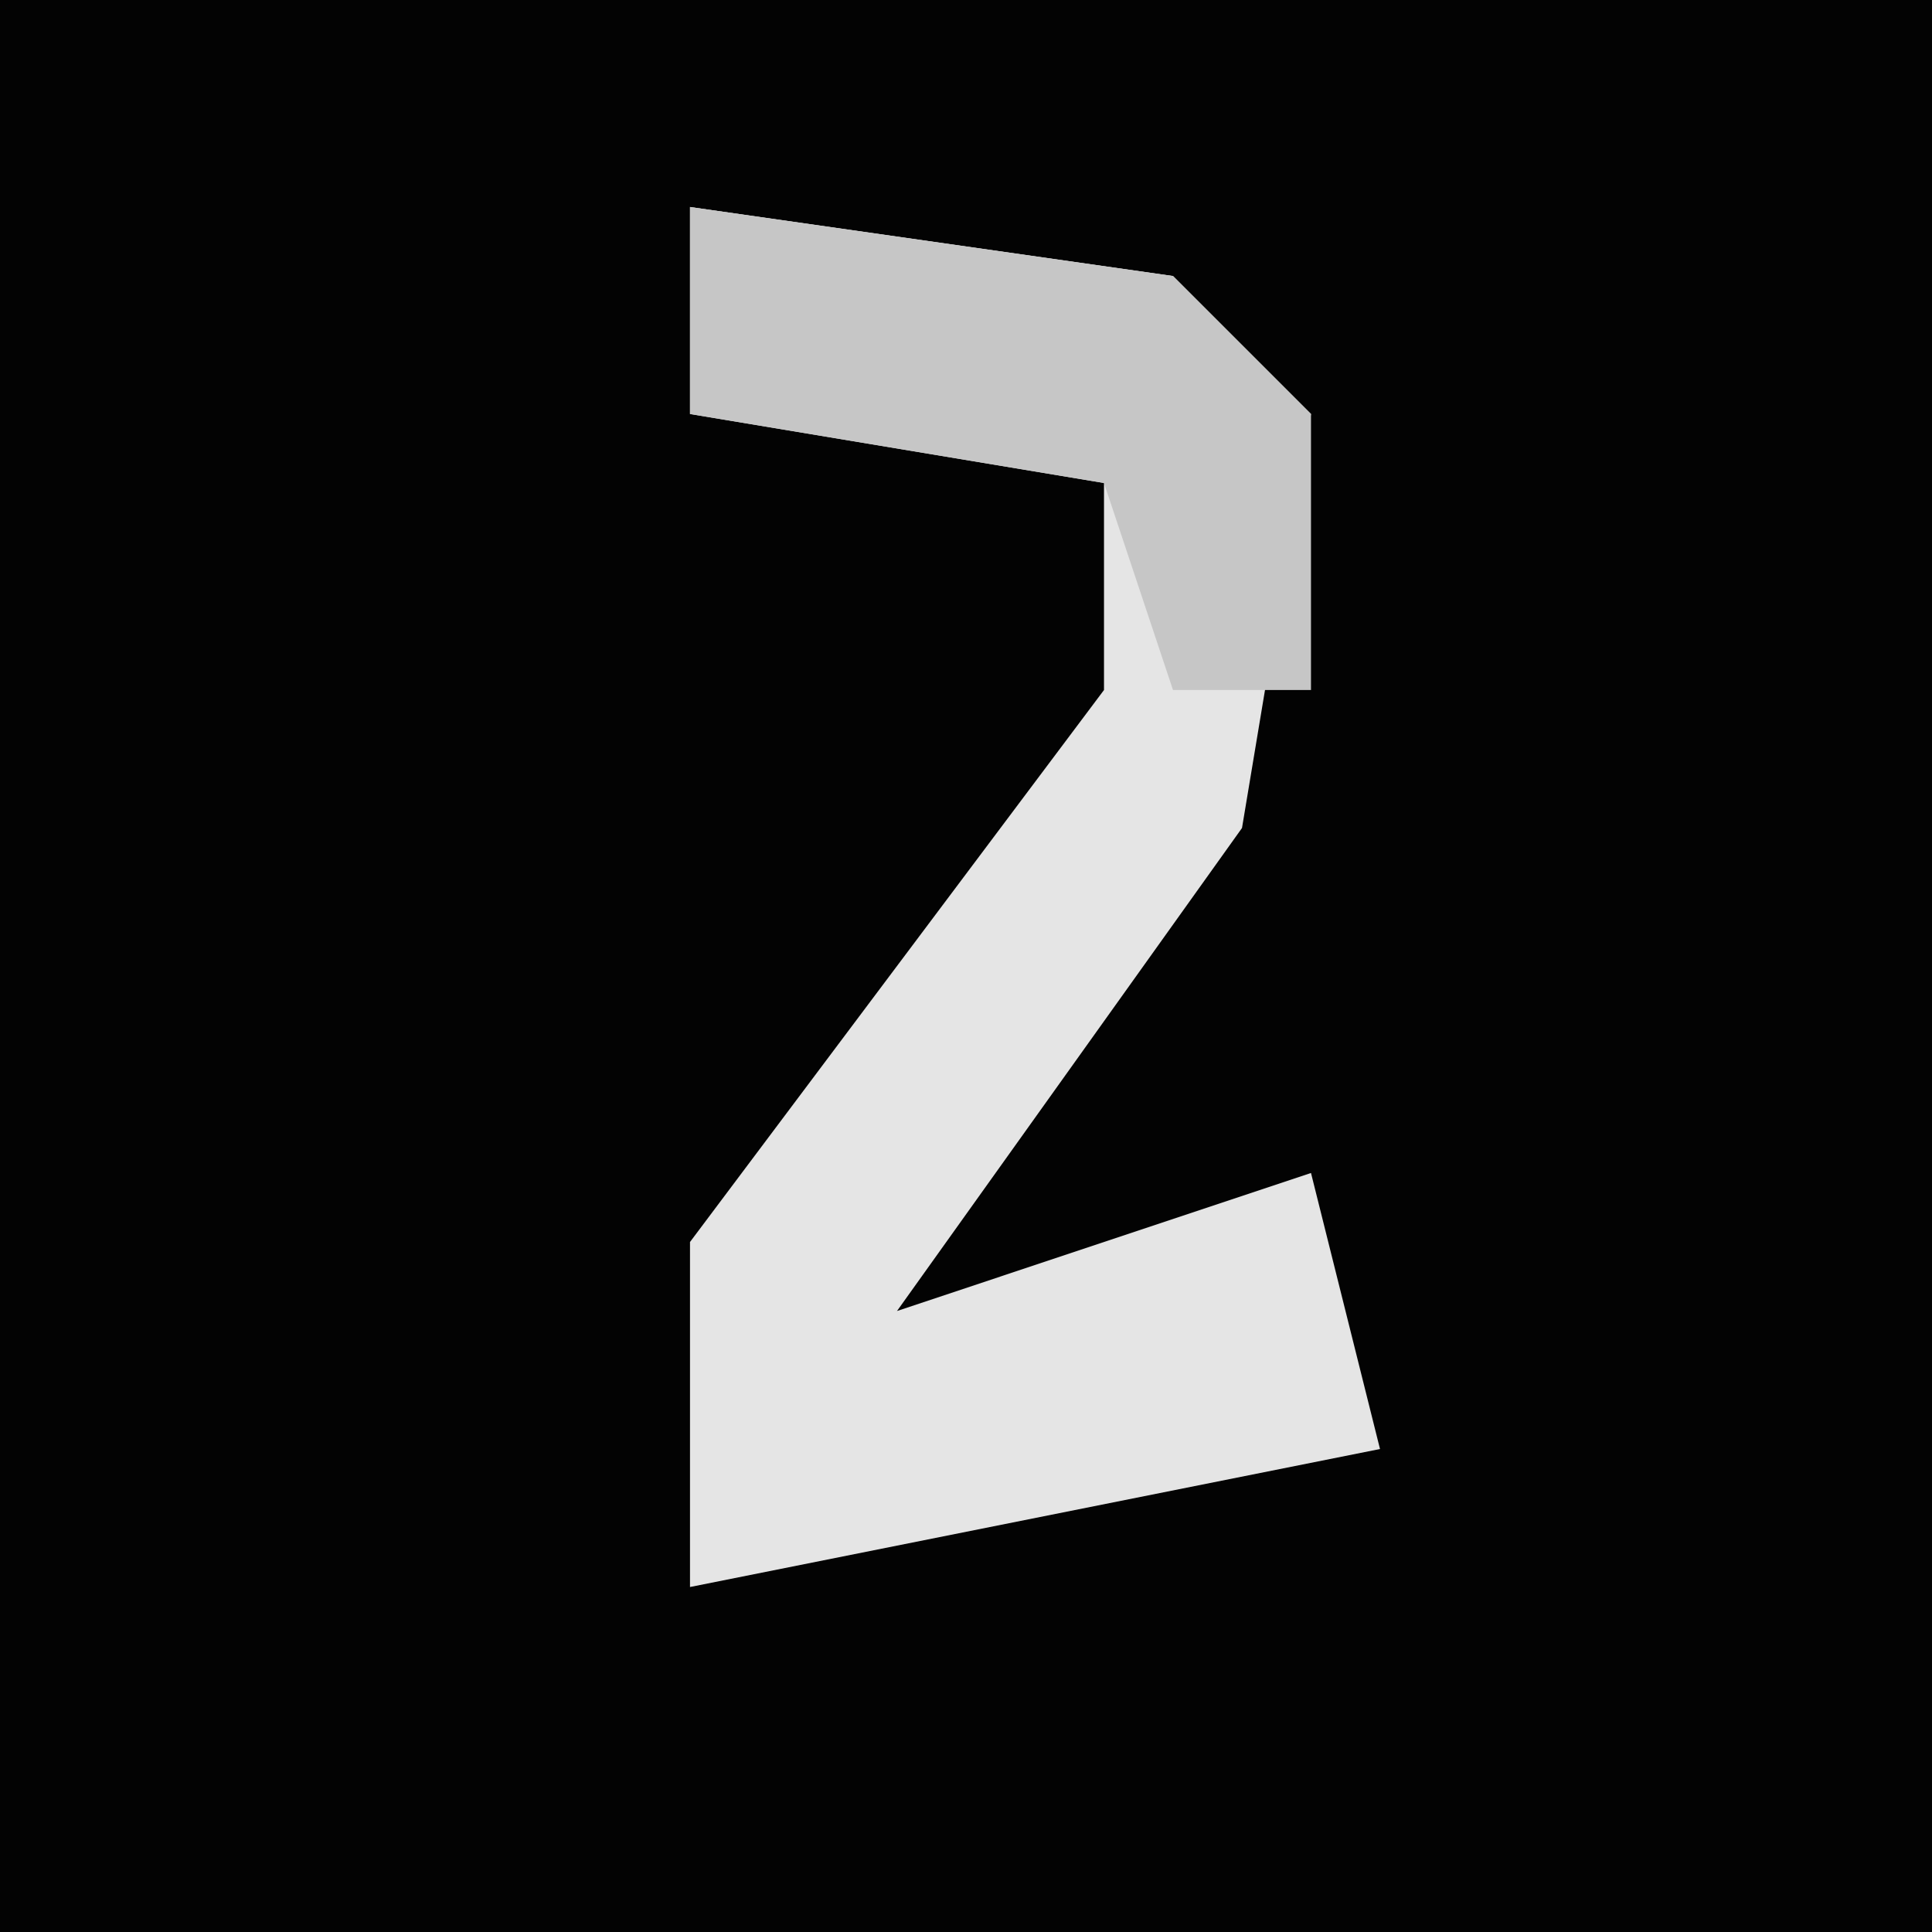 <?xml version="1.0" encoding="UTF-8"?>
<svg version="1.1" xmlns="http://www.w3.org/2000/svg" width="28" height="28">
<path d="M0,0 L28,0 L28,28 L0,28 Z " fill="#030303" transform="translate(0,0)"/>
<path d="M0,0 L7,1 L9,3 L8,9 L3,16 L9,14 L10,18 L0,20 L0,15 L6,7 L6,4 L0,3 Z " fill="#E5E5E5" transform="translate(10,3)"/>
<path d="M0,0 L7,1 L9,3 L9,7 L7,7 L6,4 L0,3 Z " fill="#C6C6C6" transform="translate(10,3)"/>
</svg>
